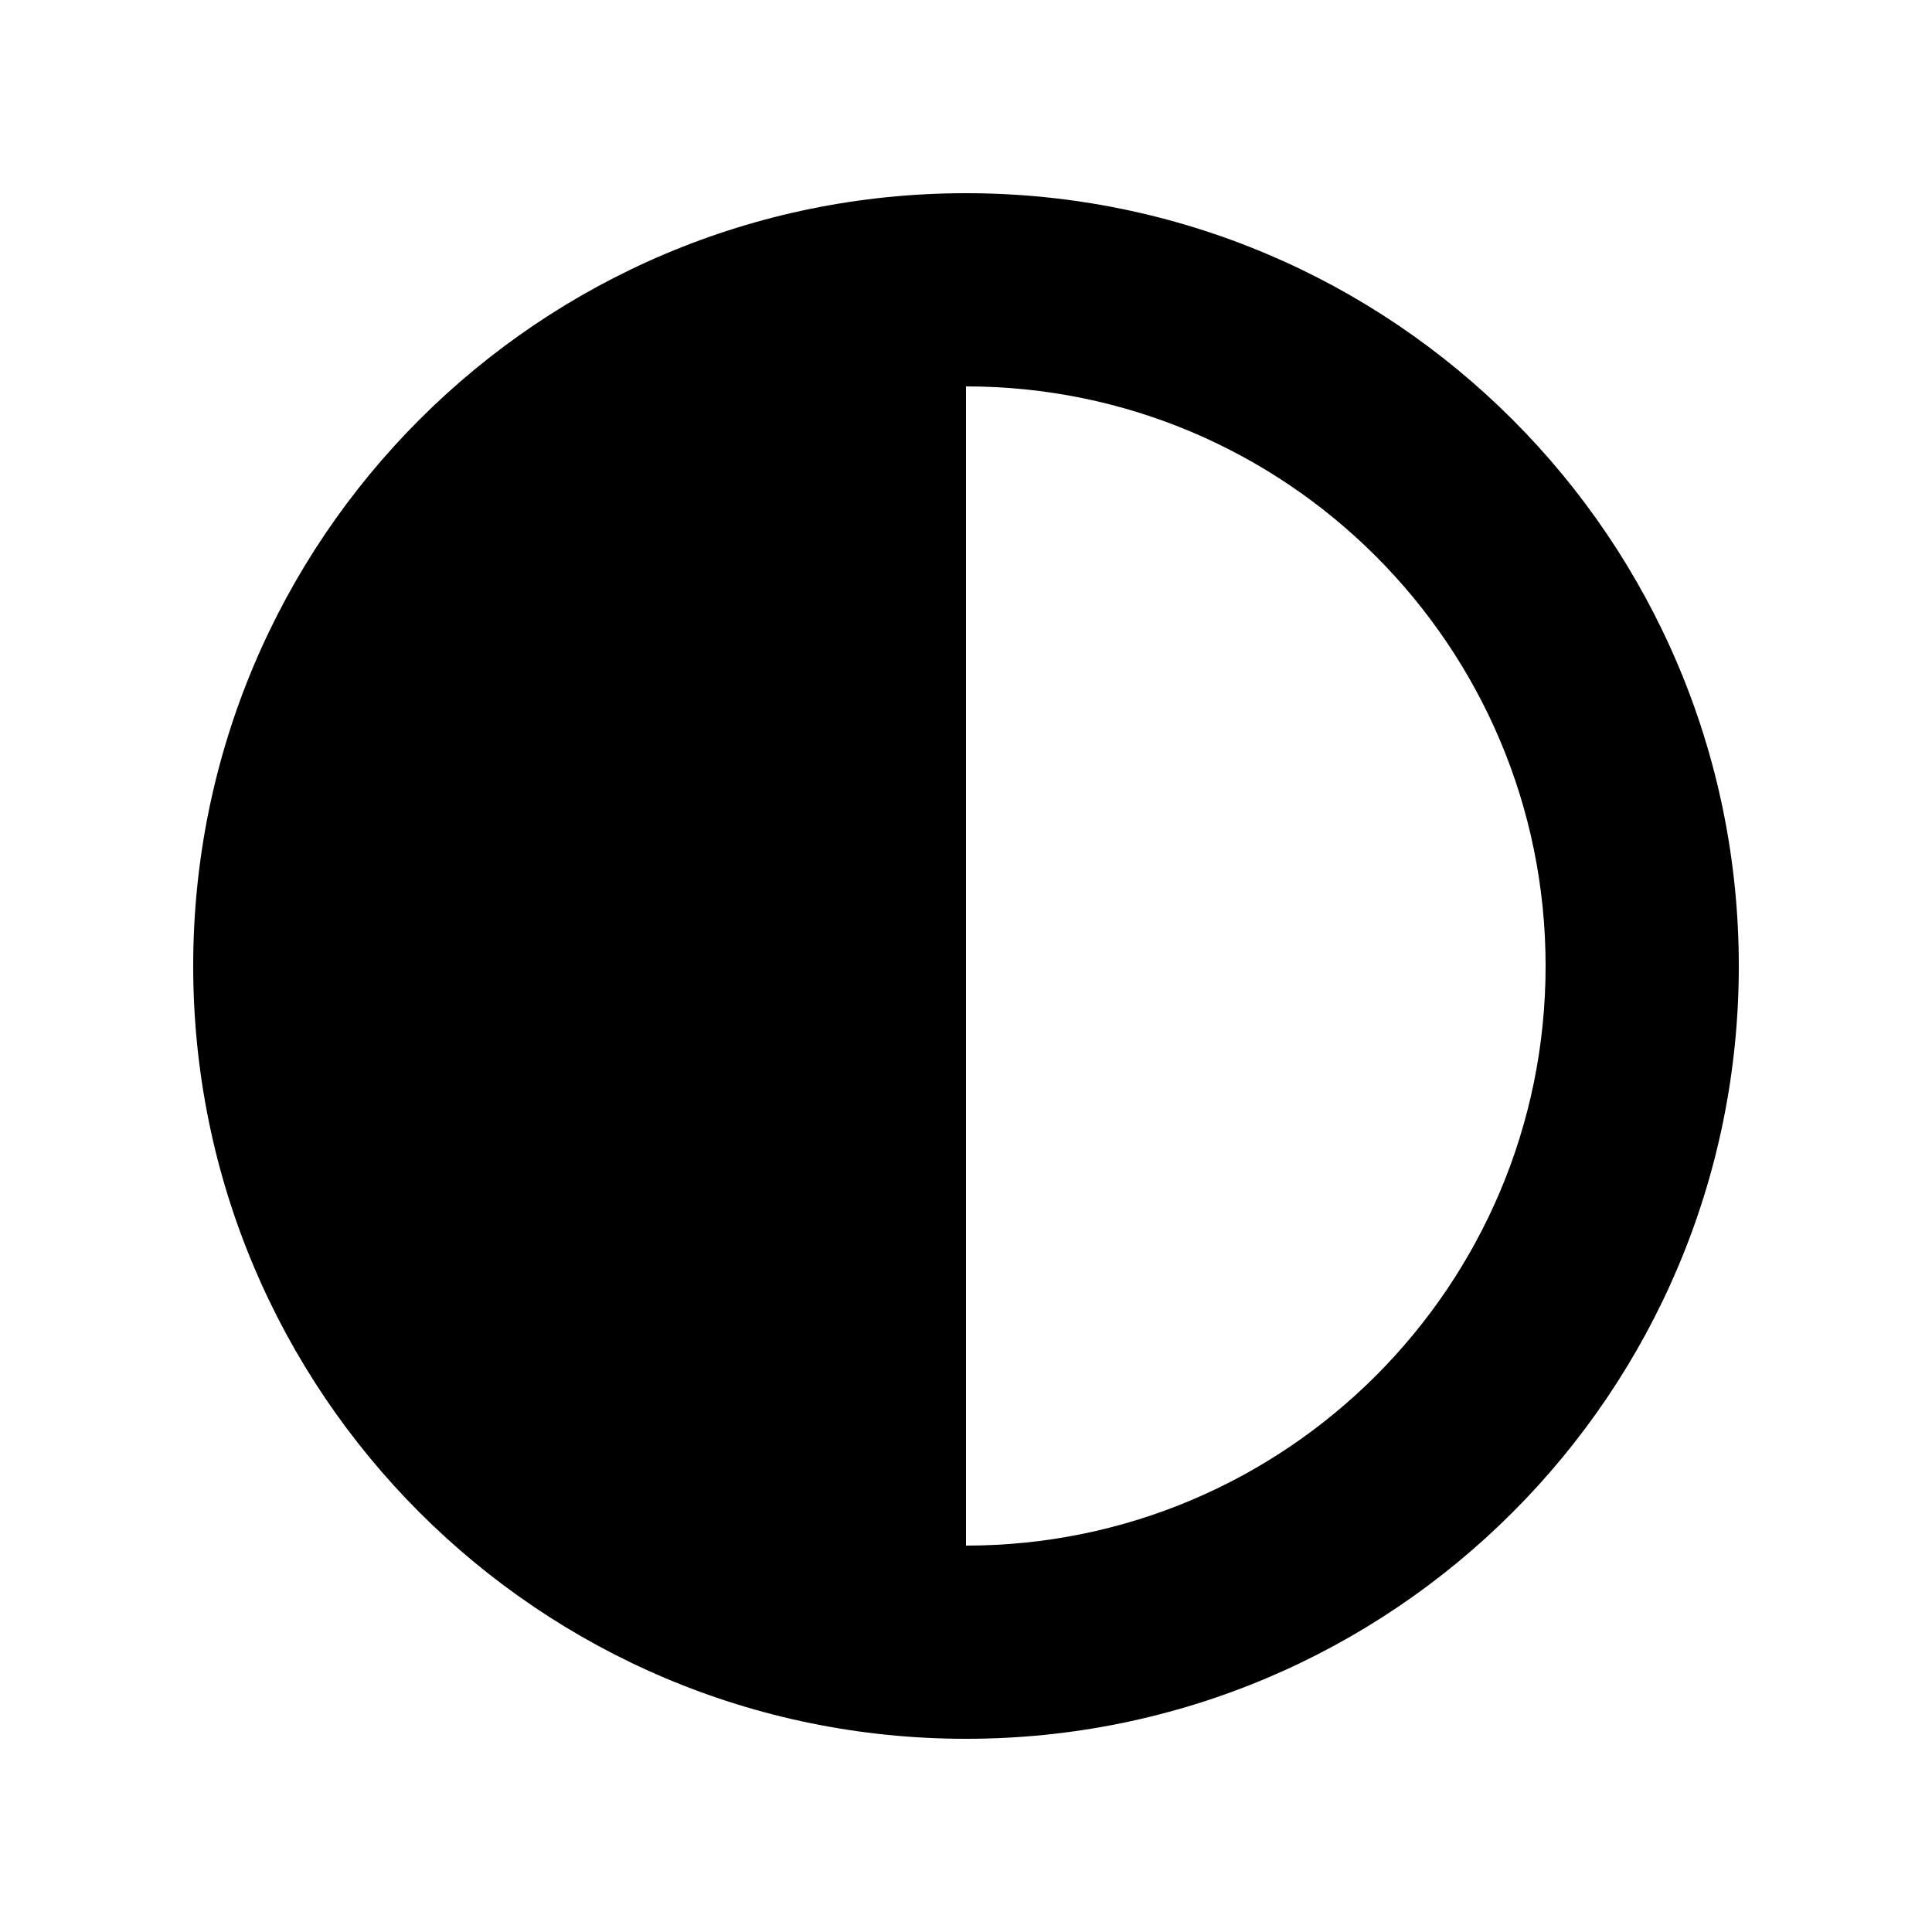 <svg xmlns="http://www.w3.org/2000/svg" viewBox="0 0 640 640"><!--! Font Awesome Free 7.0.1 by @fontawesome - https://fontawesome.com License - https://fontawesome.com/license/free (Icons: CC BY 4.0, Fonts: SIL OFL 1.1, Code: MIT License) Copyright 2025 Fonticons, Inc.--><path fill="currentColor" d="M512 320c0-106-86-192-192-192v384c106 0 192-86 192-192m-448 0C64 178.6 178.6 64 320 64s256 114.6 256 256-114.6 256-256 256S64 461.4 64 320"/></svg>